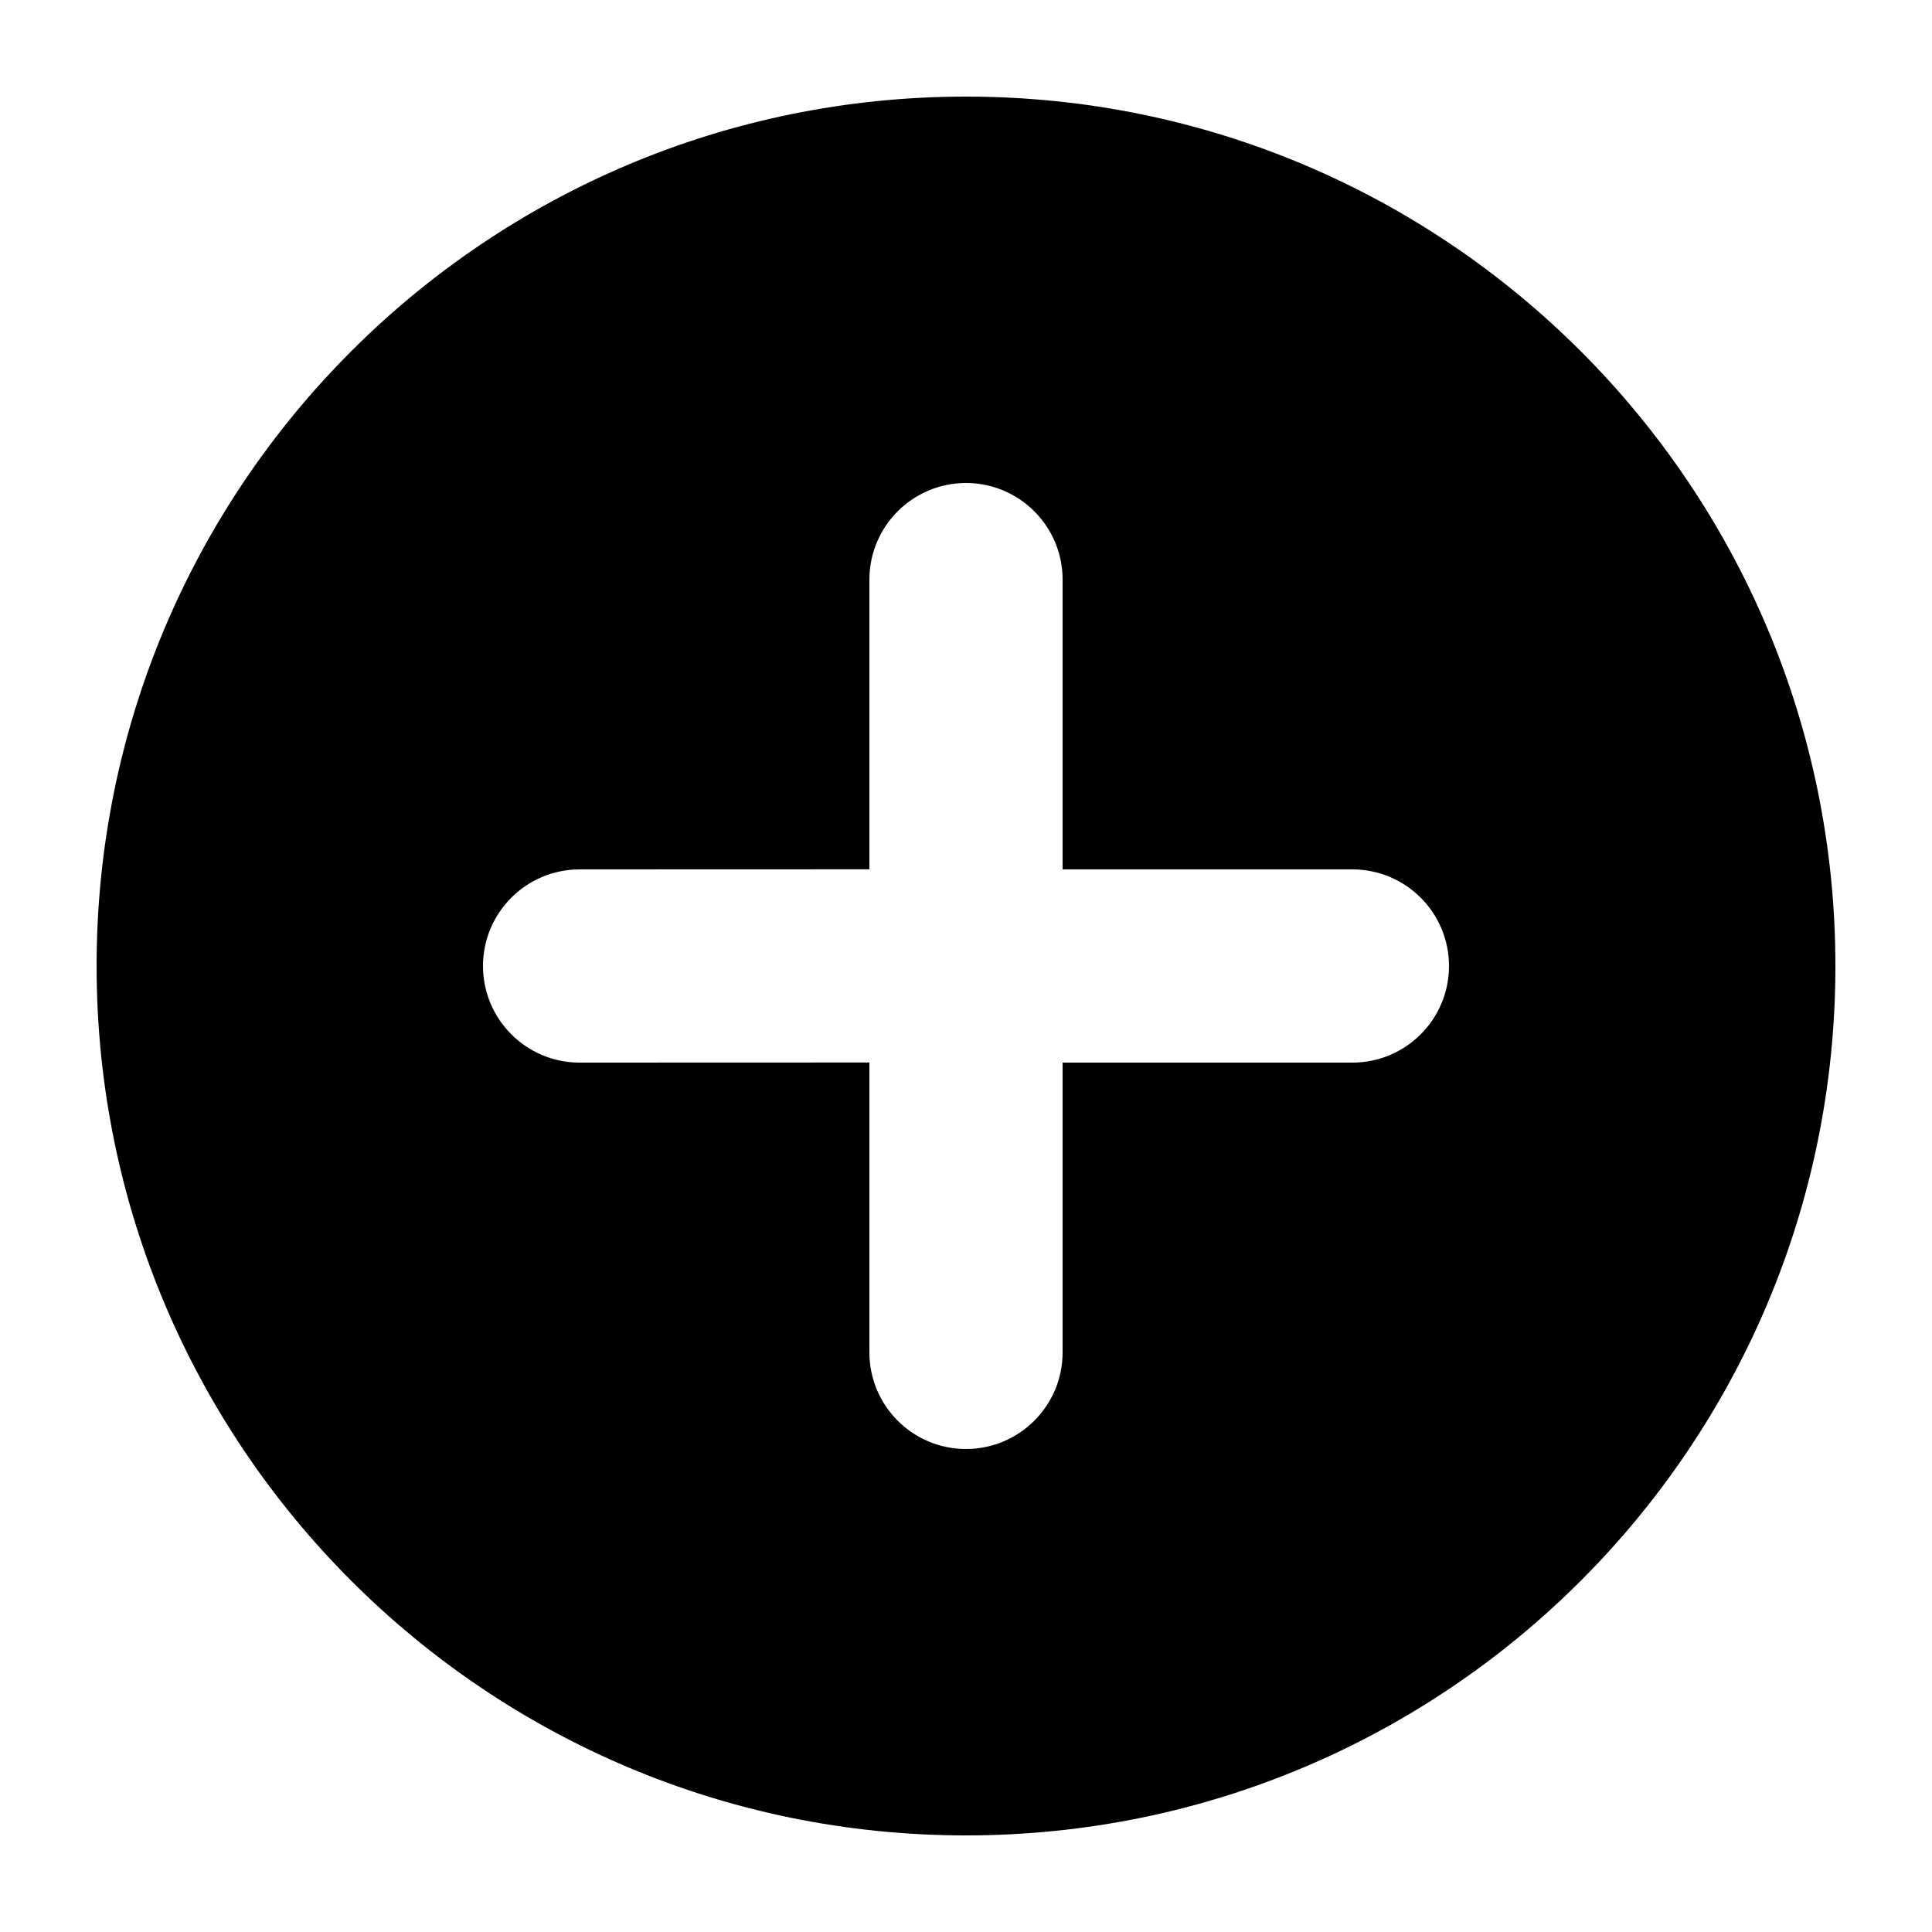 <?xml version="1.0" encoding="UTF-8"?>
<svg width="20px" height="20px" viewBox="0 0 20 20" version="1.1" xmlns="http://www.w3.org/2000/svg" xmlns:xlink="http://www.w3.org/1999/xlink">
    <!-- Generator: Sketch 63.1 (92452) - https://sketch.com -->
    <title>Icon/system/add2</title>
    <desc>Created with Sketch.</desc>
    <g id="Icon/system/add2" stroke="none" stroke-width="1" fill="none" fill-rule="evenodd">
        <path d="M10,1 C14.971,1 19,5.029 19,10 C19,14.971 14.971,19 10,19 C5.029,19 1,14.971 1,10 C1,5.029 5.029,1 10,1 Z M10,5 C9.448,5 9,5.448 9,6 L9,6 L9,8.999 L6,9 C5.448,9 5,9.448 5,10 C5,10.552 5.448,11 6,11 L6,11 L9,10.999 L9,14 C9,14.552 9.448,15 10,15 C10.552,15 11,14.552 11,14 L11,14 L11,11 L14,11 C14.552,11 15,10.552 15,10 C15,9.448 14.552,9 14,9 L14,9 L11,9 L11,6 C11,5.448 10.552,5 10,5 Z" id="Combined-Shape" fill="#000000"></path>
    </g>
</svg>